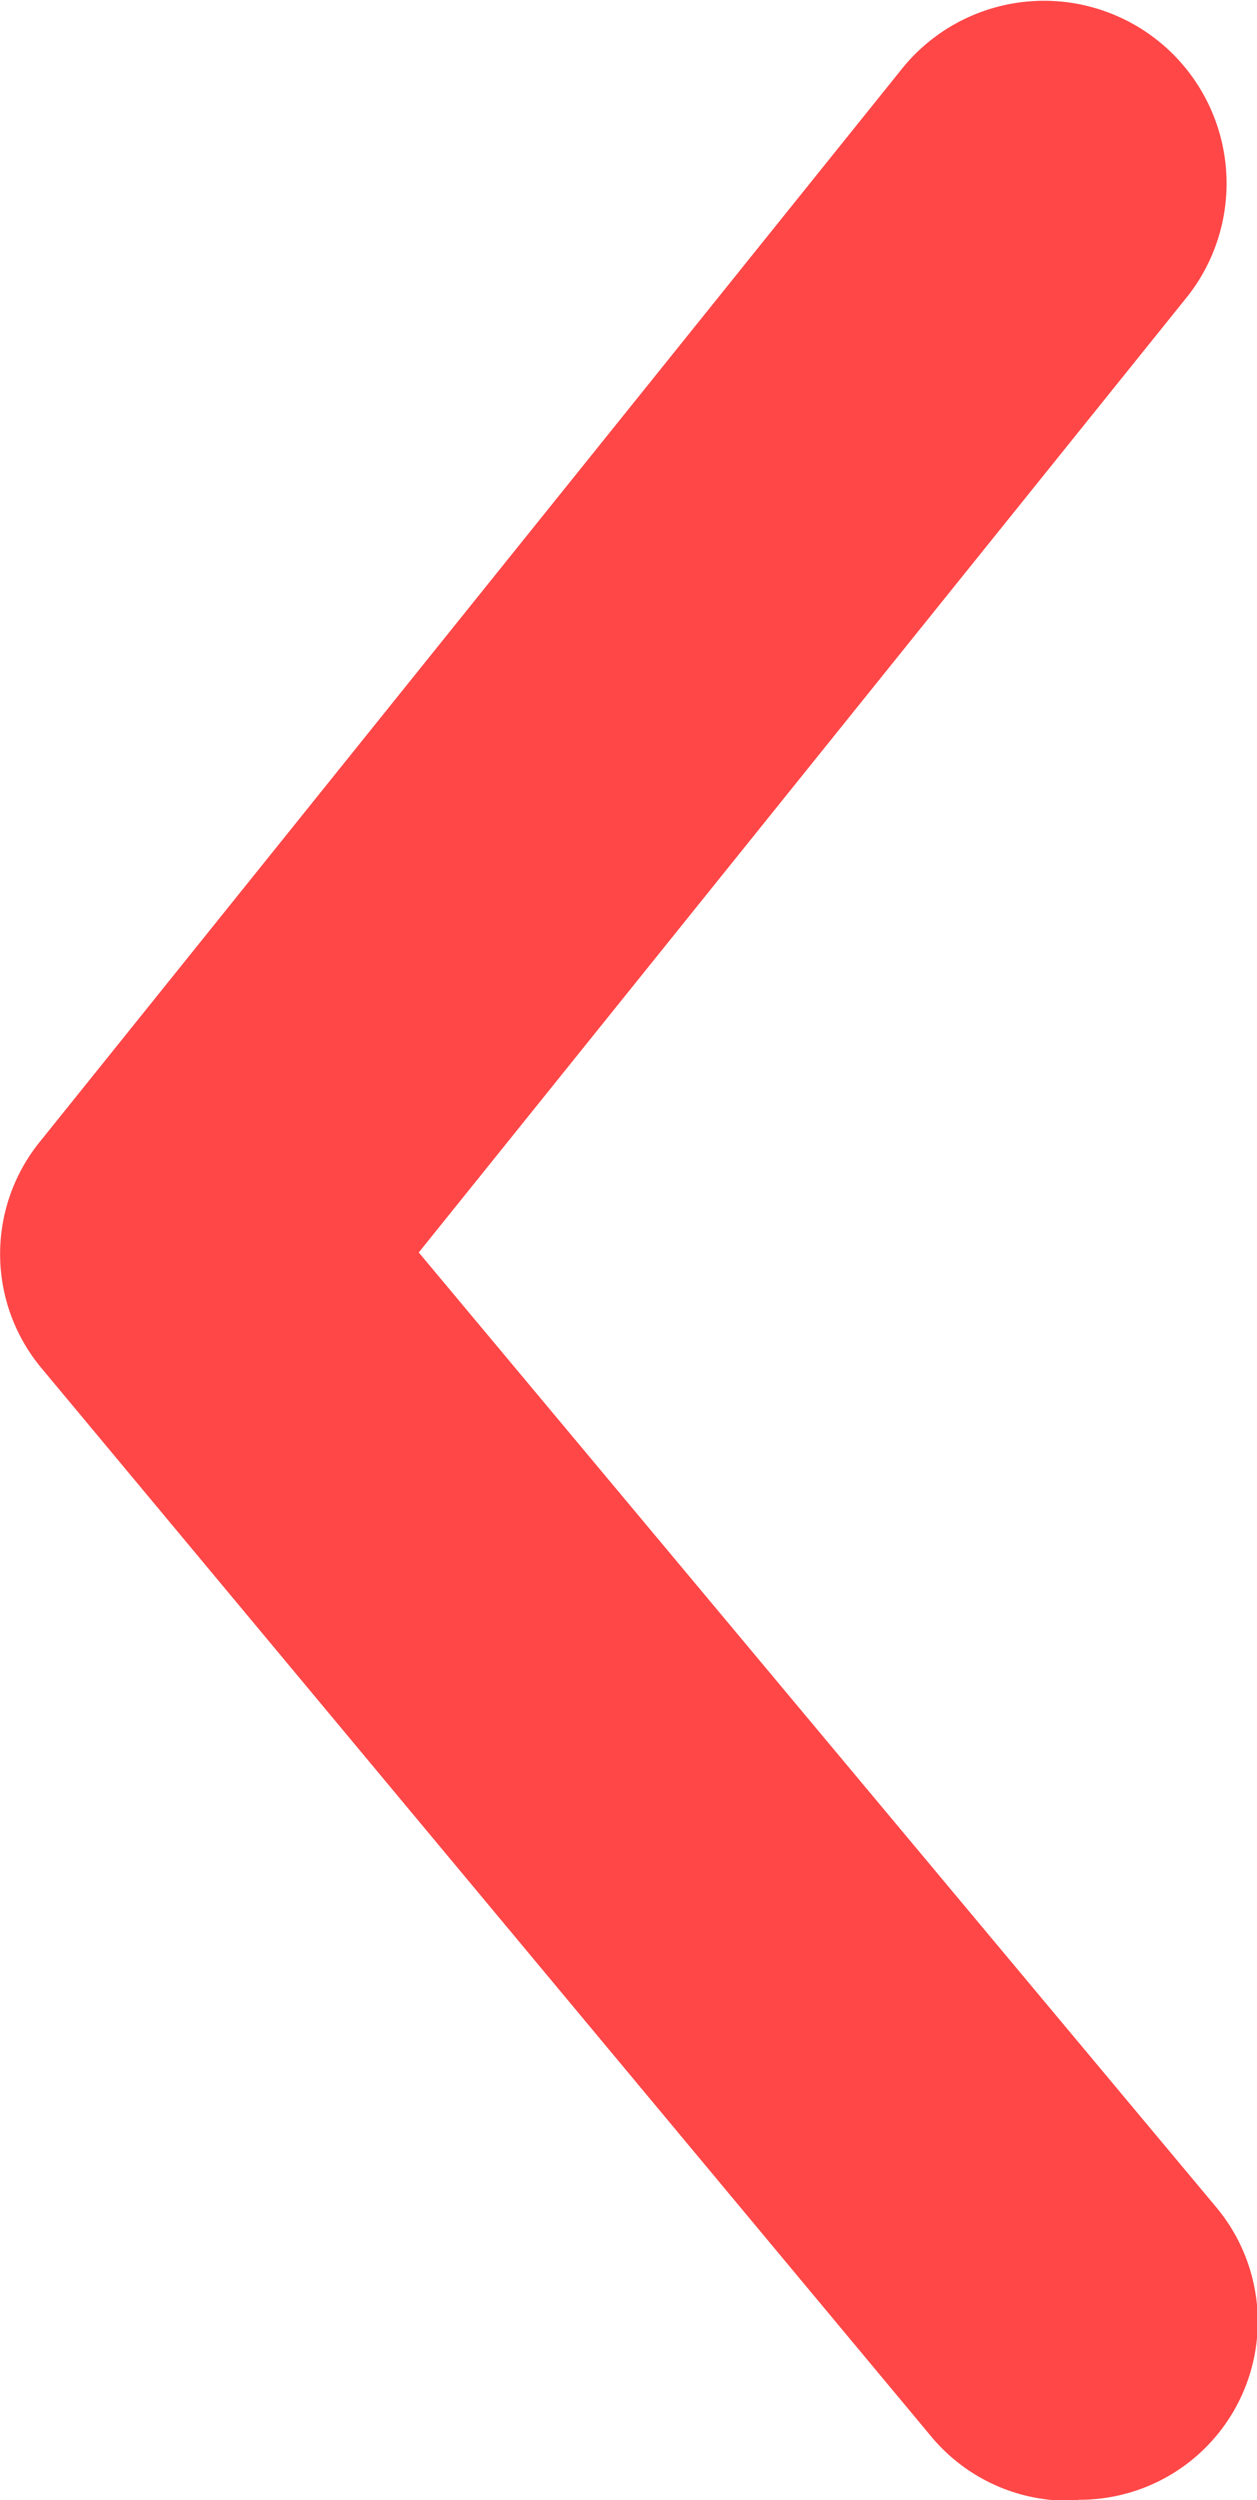 <svg xmlns="http://www.w3.org/2000/svg" width="7.546" height="14.999" viewBox="0 0 7.546 14.999">
  <path id="arrow-ios-forward-fill" d="M19.972,22.453A1.069,1.069,0,0,0,20.8,20.7l-4.789-5.73,4.618-5.74A1.093,1.093,0,1,0,18.9,7.883L13.741,14.3a1.069,1.069,0,0,0,0,1.358l5.345,6.414a1.069,1.069,0,0,0,.887.385Z" transform="translate(-13.497 -7.456)" fill="#ff4747"/>
</svg>
